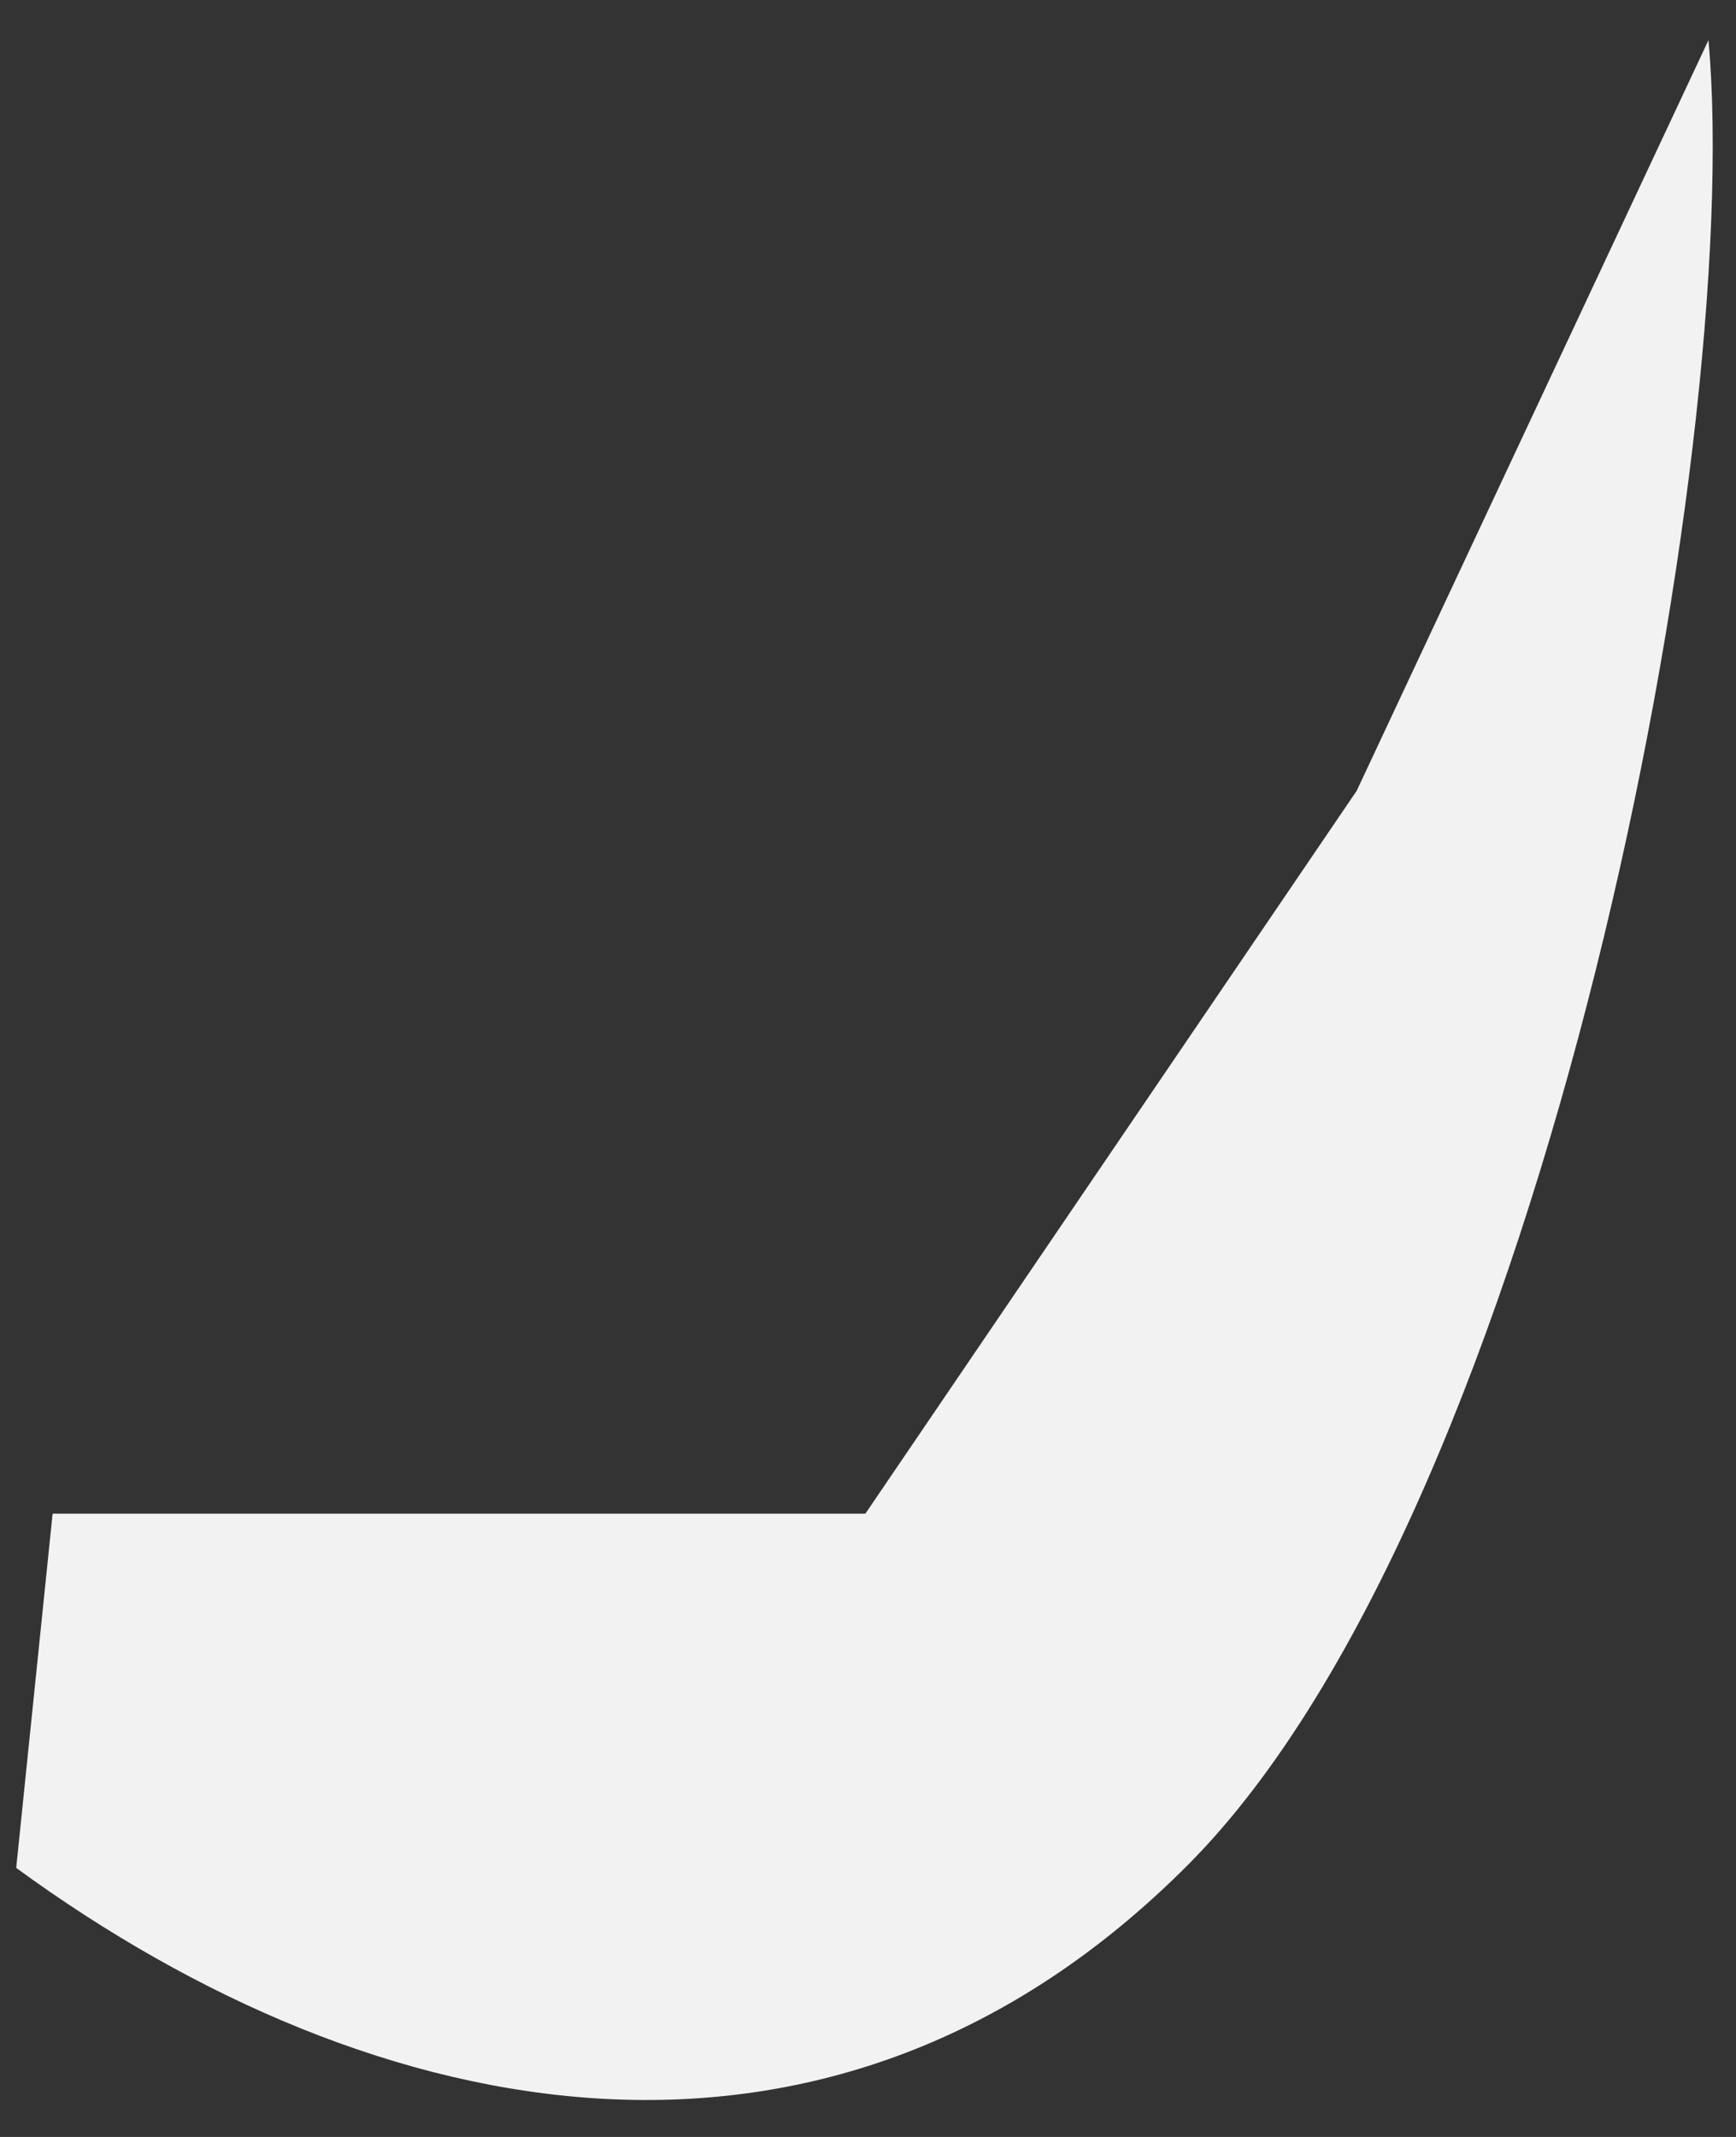 ﻿<?xml version="1.0" encoding="utf-8"?>
<svg version="1.1" xmlns:xlink="http://www.w3.org/1999/xlink" width="39px" height="48px" xmlns="http://www.w3.org/2000/svg">
  <rect width="100%" height="100%" fill="#333333" stroke="none"/>
  <g transform="matrix(1 0 0 1 -297 -148 )">
    <path d="M 30.479 17.762  L 38.382 0.901  C 39.2 10.025  34.703 33.817  26.709 41.867  C 18.715 49.917  8.449 47.86  0.364 41.957  L 1.182 34  L 19.441 34  L 30.479 17.762  Z " fill-rule="nonzero" fill="#f2f2f2" stroke="none" transform="matrix(1 0 0 1 297 148 )" />
  </g>
</svg>